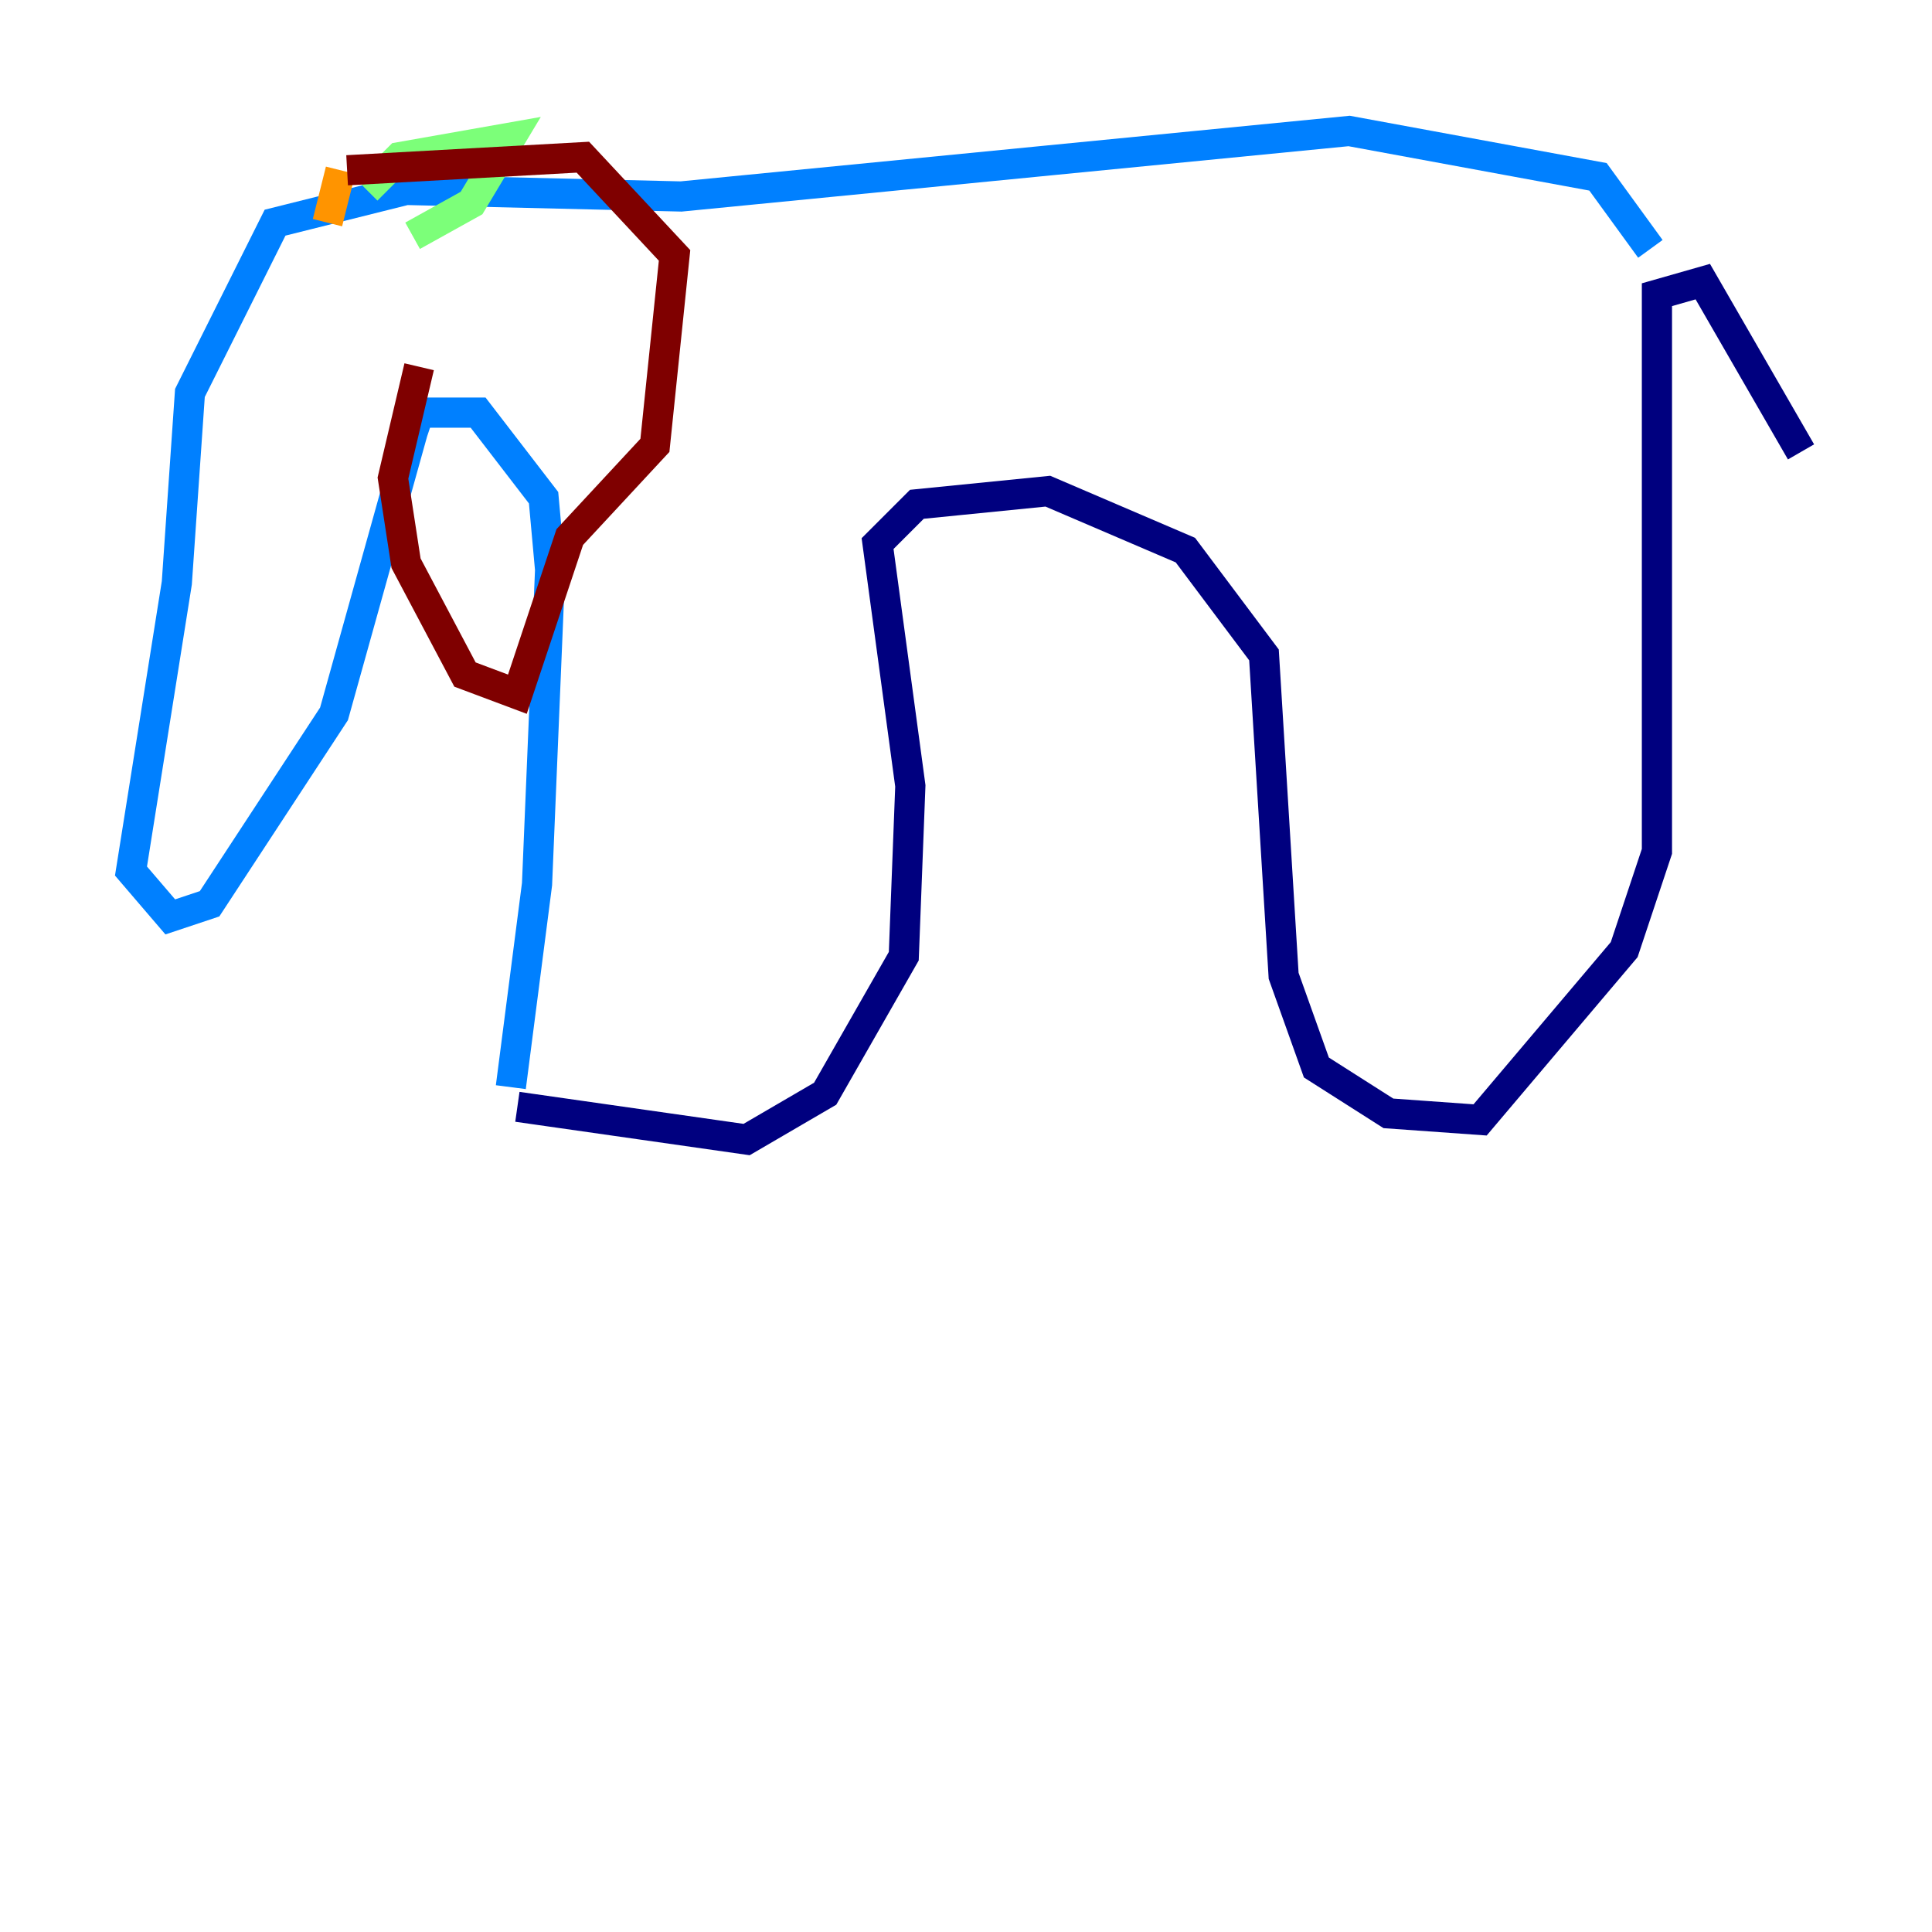 <?xml version="1.0" encoding="utf-8" ?>
<svg baseProfile="tiny" height="128" version="1.2" viewBox="0,0,128,128" width="128" xmlns="http://www.w3.org/2000/svg" xmlns:ev="http://www.w3.org/2001/xml-events" xmlns:xlink="http://www.w3.org/1999/xlink"><defs /><polyline fill="none" points="34.278,73.329 49.464,75.498 54.671,72.461 59.878,63.349 60.312,52.068 58.142,36.014 60.746,33.41 69.424,32.542 78.536,36.447 83.742,43.39 85.044,64.651 87.214,70.725 91.986,73.763 98.061,74.197 107.607,62.915 109.776,56.407 109.776,19.525 112.814,18.658 119.322,29.939" stroke="#00007f" stroke-width="2" /><polyline fill="none" points="109.342,16.488 105.871,11.715 89.383,8.678 45.125,13.017 26.902,12.583 18.224,14.752 12.583,26.034 11.715,38.617 8.678,57.709 11.281,60.746 13.885,59.878 22.129,47.295 27.336,28.637 27.77,27.336 31.675,27.336 36.014,32.976 36.447,37.749 35.58,58.576 33.844,72.027" stroke="#0080ff" stroke-width="2" /><polyline fill="none" points="24.298,12.583 26.468,10.414 33.844,9.112 31.241,13.451 27.336,15.62" stroke="#7cff79" stroke-width="2" /><polyline fill="none" points="21.695,14.752 22.563,11.281" stroke="#ff9400" stroke-width="2" /><polyline fill="none" points="22.997,11.281 38.617,10.414 44.691,16.922 43.39,29.505 37.749,35.58 34.278,45.993 30.807,44.691 26.902,37.315 26.034,31.675 27.77,24.298" stroke="#7f0000" stroke-width="2" /></svg>